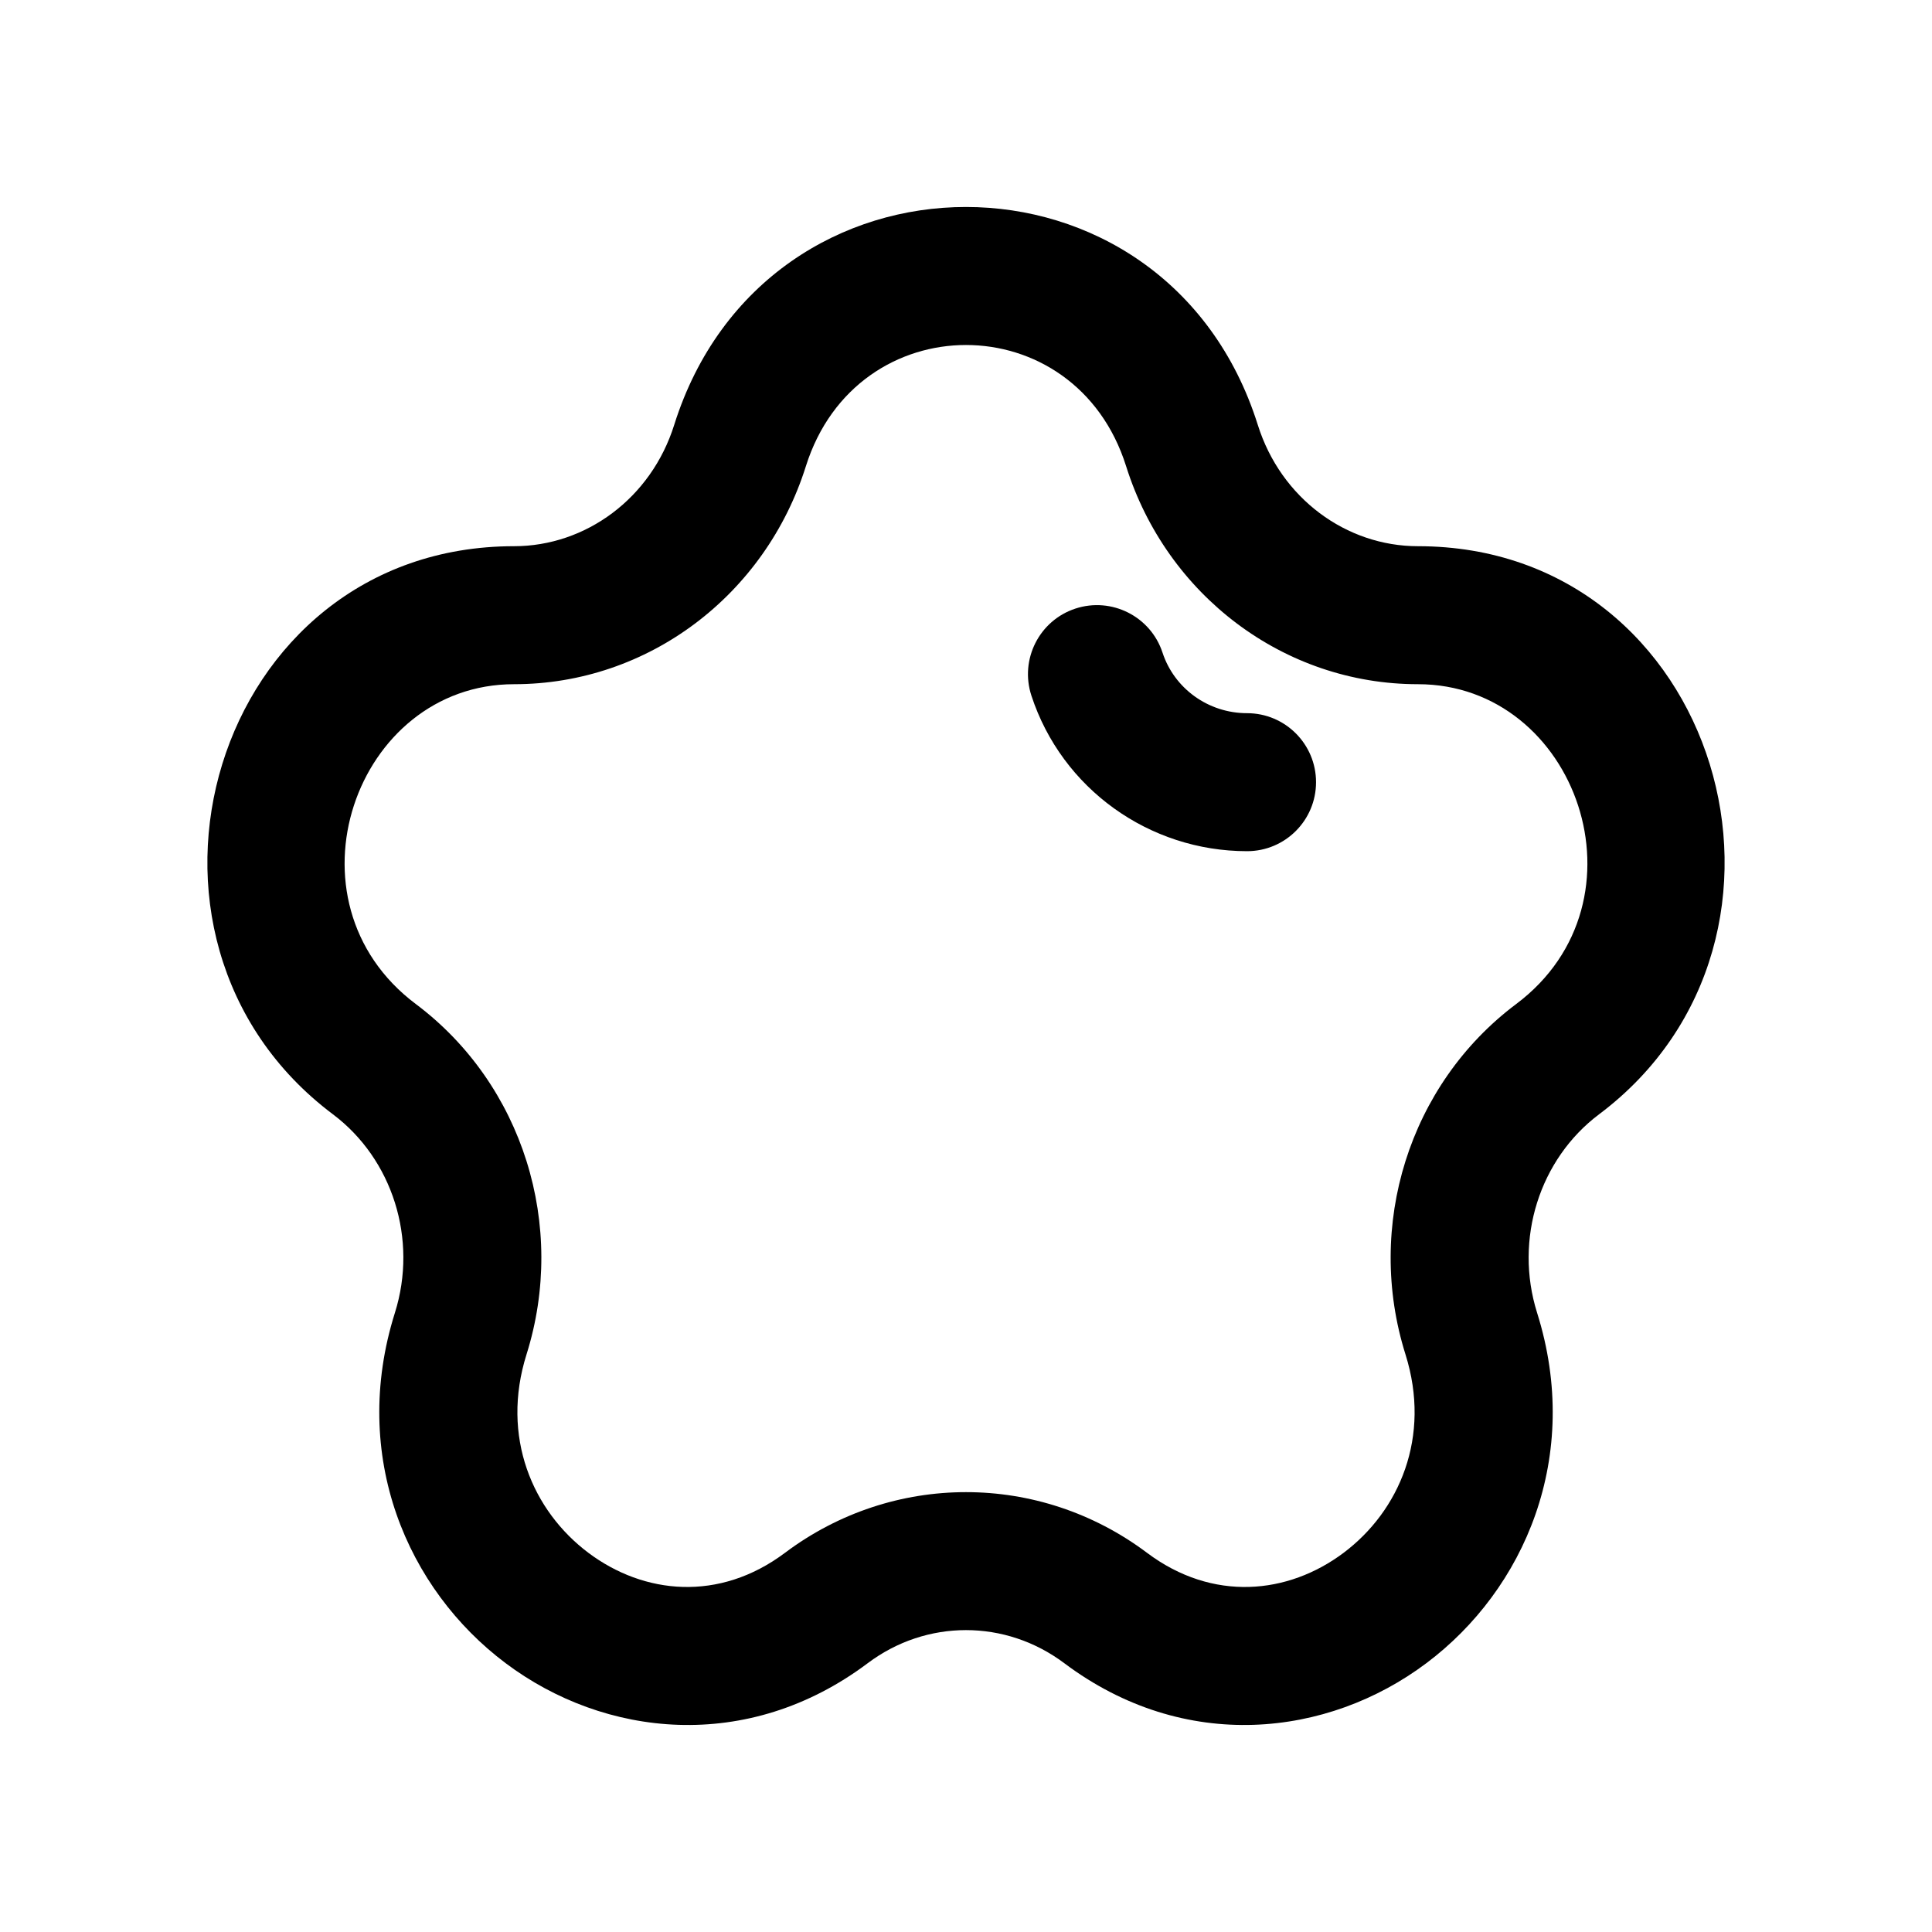 <svg width="28" height="28" viewBox="0 0 28 28" xmlns="http://www.w3.org/2000/svg"><path fill-rule="evenodd" clip-rule="evenodd" d="M9.771 6.158C11.095 1.947 16.904 1.947 18.229 6.158C18.564 7.224 19.512 7.916 20.55 7.916C24.919 7.916 26.583 13.592 23.174 16.15C22.315 16.796 21.94 17.956 22.277 19.027C22.931 21.106 22.097 23.035 20.672 24.104C19.243 25.177 17.169 25.414 15.424 24.104C14.572 23.465 13.427 23.465 12.576 24.104C10.831 25.414 8.757 25.177 7.328 24.104C5.903 23.035 5.069 21.106 5.723 19.027C6.06 17.956 5.685 16.796 4.826 16.15C1.417 13.592 3.081 7.916 7.45 7.916C8.487 7.916 9.436 7.224 9.771 6.158ZM16.321 6.758C15.584 4.414 12.416 4.414 11.679 6.758C11.092 8.623 9.396 9.916 7.45 9.916C5.147 9.916 4.038 13.059 6.026 14.551C7.581 15.717 8.216 17.767 7.631 19.628C7.254 20.826 7.721 21.899 8.528 22.505C9.331 23.107 10.422 23.22 11.376 22.505C12.938 21.332 15.062 21.332 16.624 22.505C17.577 23.22 18.669 23.107 19.472 22.505C20.279 21.899 20.746 20.826 20.369 19.628C19.784 17.767 20.419 15.717 21.974 14.551C23.962 13.059 22.853 9.916 20.55 9.916C18.604 9.916 16.908 8.623 16.321 6.758ZM15.586 8.82C16.111 8.648 16.676 8.934 16.848 9.458C17.018 9.977 17.51 10.336 18.073 10.336C18.626 10.336 19.073 10.784 19.073 11.336C19.073 11.888 18.626 12.336 18.073 12.336C16.655 12.336 15.39 11.431 14.948 10.082C14.776 9.557 15.062 8.992 15.586 8.82Z"/></svg>